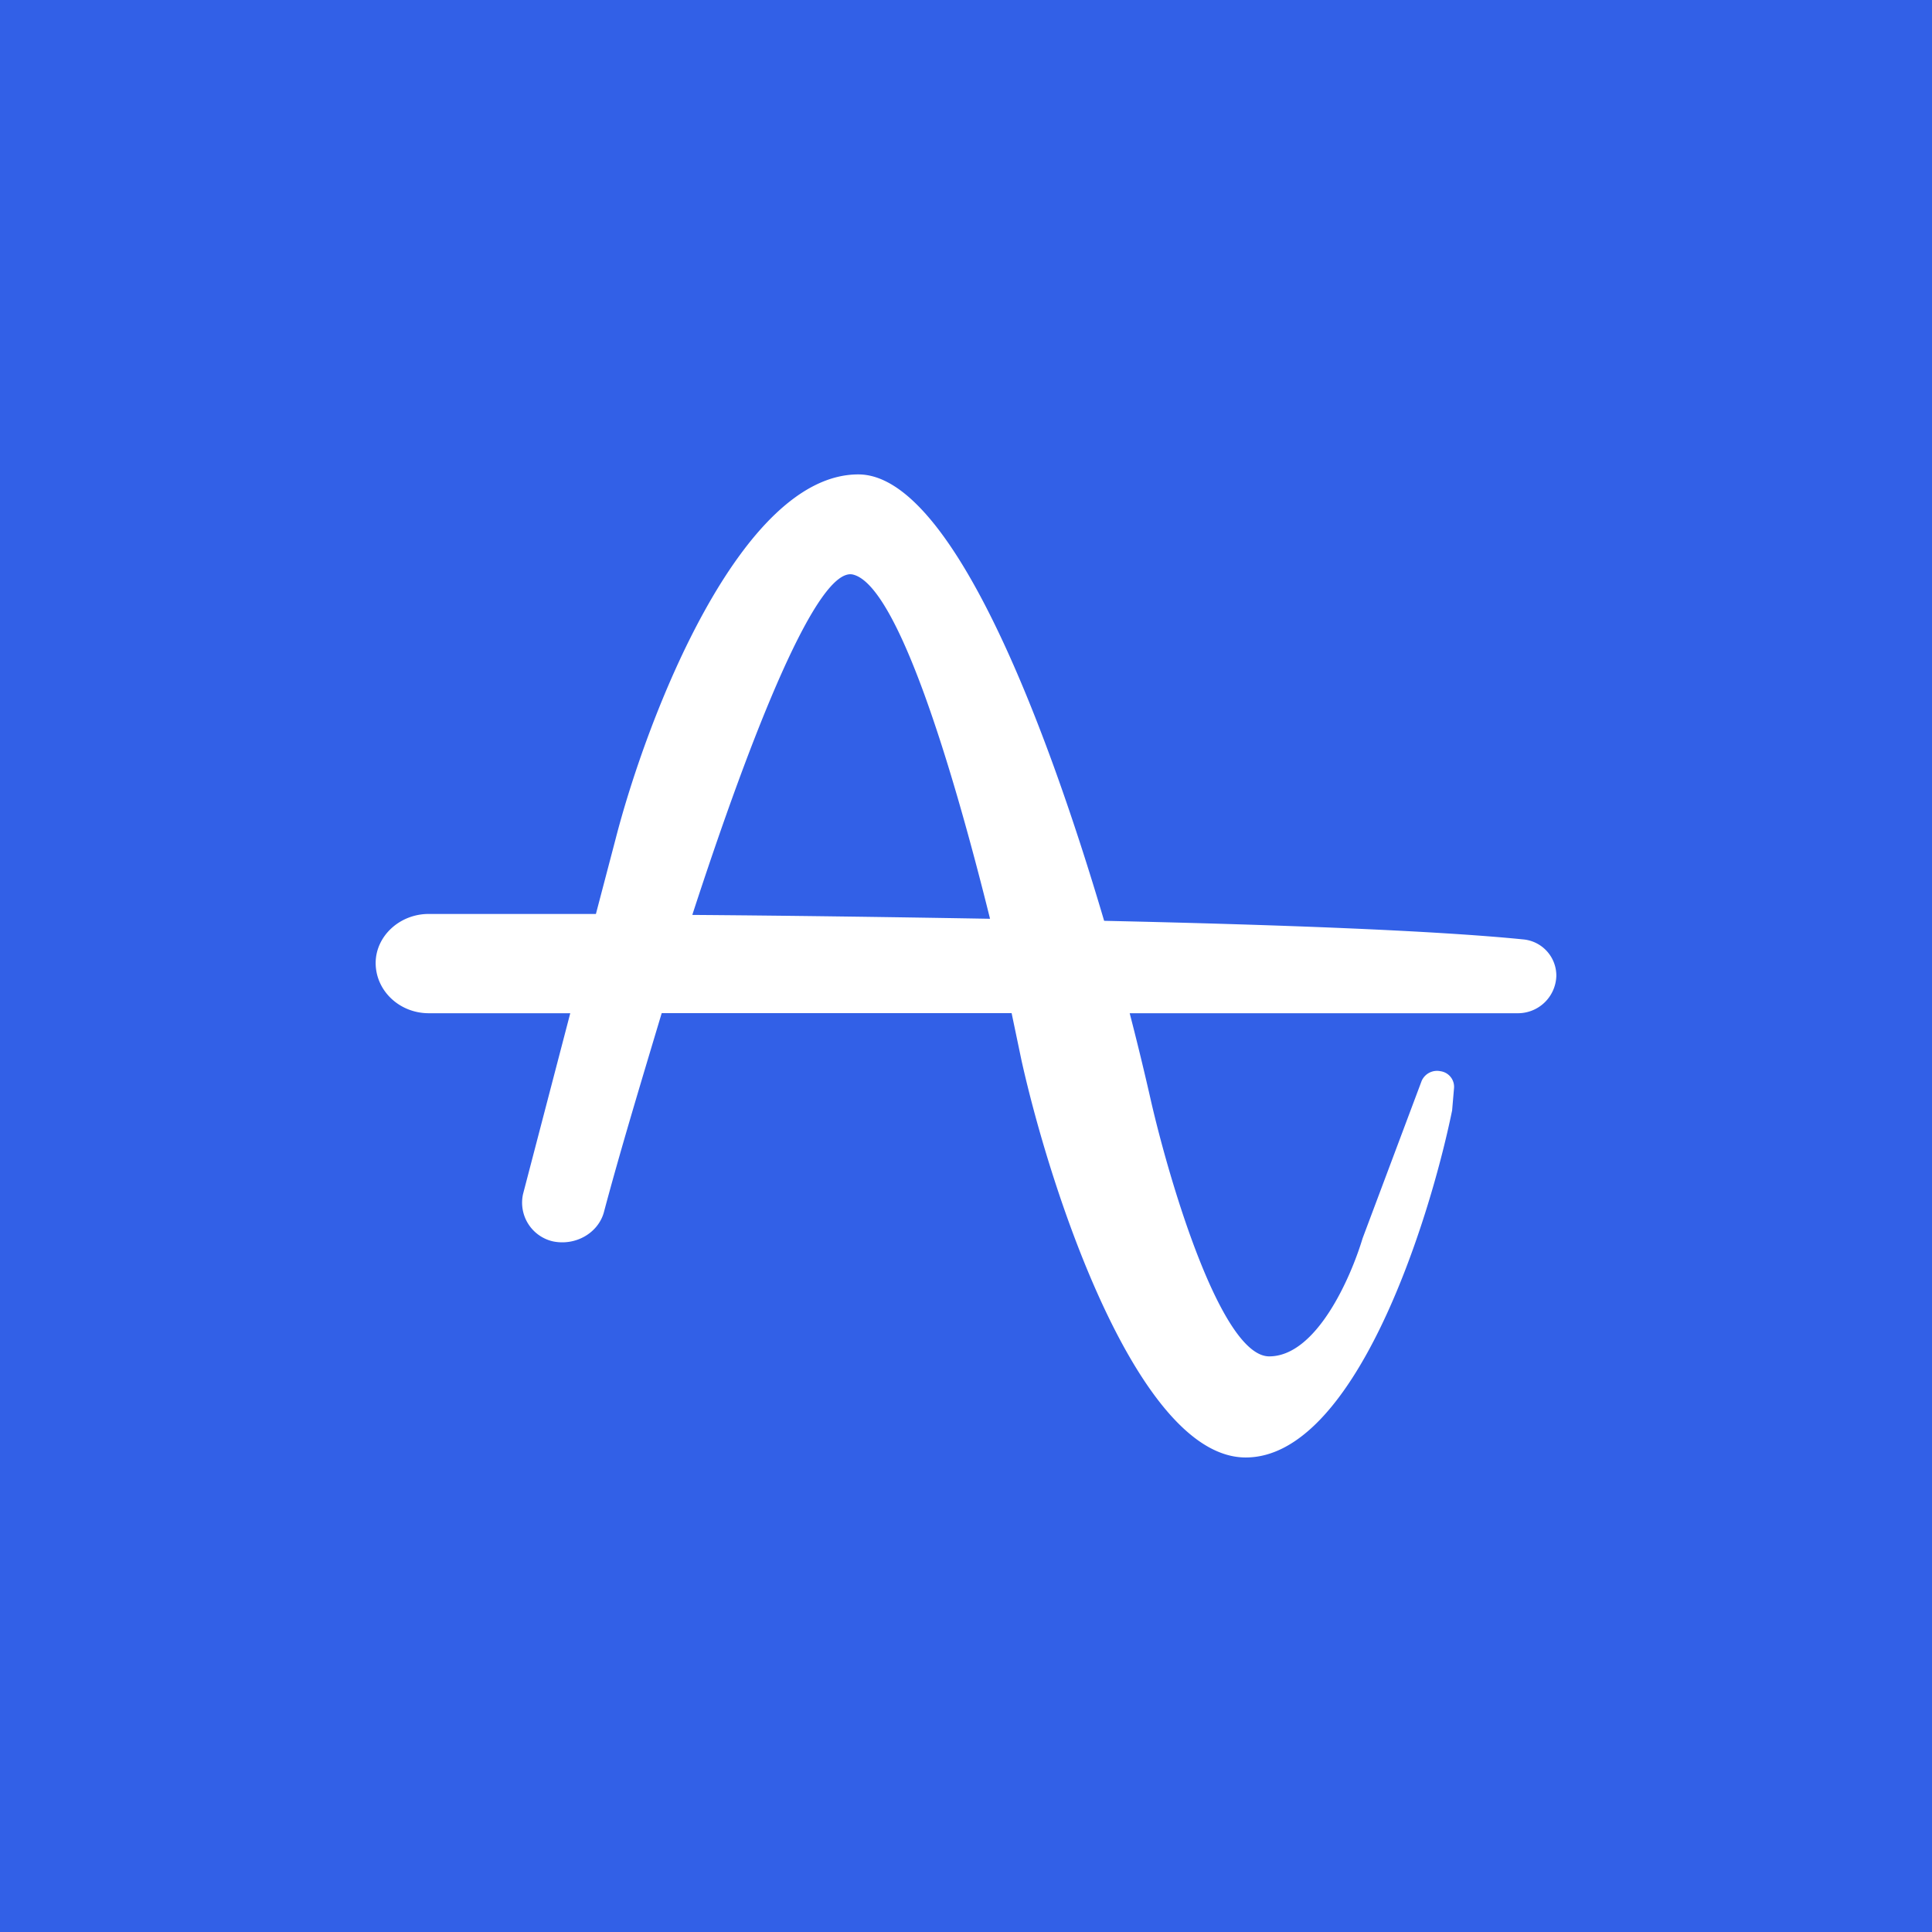 <svg xmlns="http://www.w3.org/2000/svg" viewBox="0 0 18 18"><rect x="0" y="0" width="18" height="18" fill="#333333" stroke="none"/>  <g clip-path="url(#a)">    <path fill="#3260E7" d="M0 0h18v18H0V0Z"/>    <path fill="#fff" d="M6.45 8.524c.558-1.713 1.172-3.261 1.501-3.17.412.11.916 1.768 1.273 3.206-.925-.016-1.85-.029-2.775-.036Zm-1.137.916-.44 1.685a.37.37 0 0 0 .276.44c.21.045.42-.074.476-.266.146-.55.339-1.19.54-1.86h3.26l.092.44c.275 1.237 1.09 3.7 2.089 3.7 1.007 0 1.703-2.161 1.923-3.233l.018-.21a.147.147 0 0 0-.128-.156.156.156 0 0 0-.174.091l-.55 1.466c-.11.366-.43 1.1-.87 1.1s-.915-1.576-1.098-2.364a27.4 27.4 0 0 0-.202-.833h3.609a.358.358 0 0 0 .366-.348.339.339 0 0 0-.311-.34c-.816-.082-2.272-.137-3.902-.173-.568-1.924-1.438-4.159-2.29-4.159-1.099 0-1.97 2.263-2.262 3.398l-.183.697H3.995c-.275 0-.495.21-.495.457 0 .257.22.468.495.468h1.318Z"/>  </g>  <defs>    <clipPath id="a">      <path fill="#fff" d="M0 0h18v18H0z"/>    </clipPath>  </defs></svg>